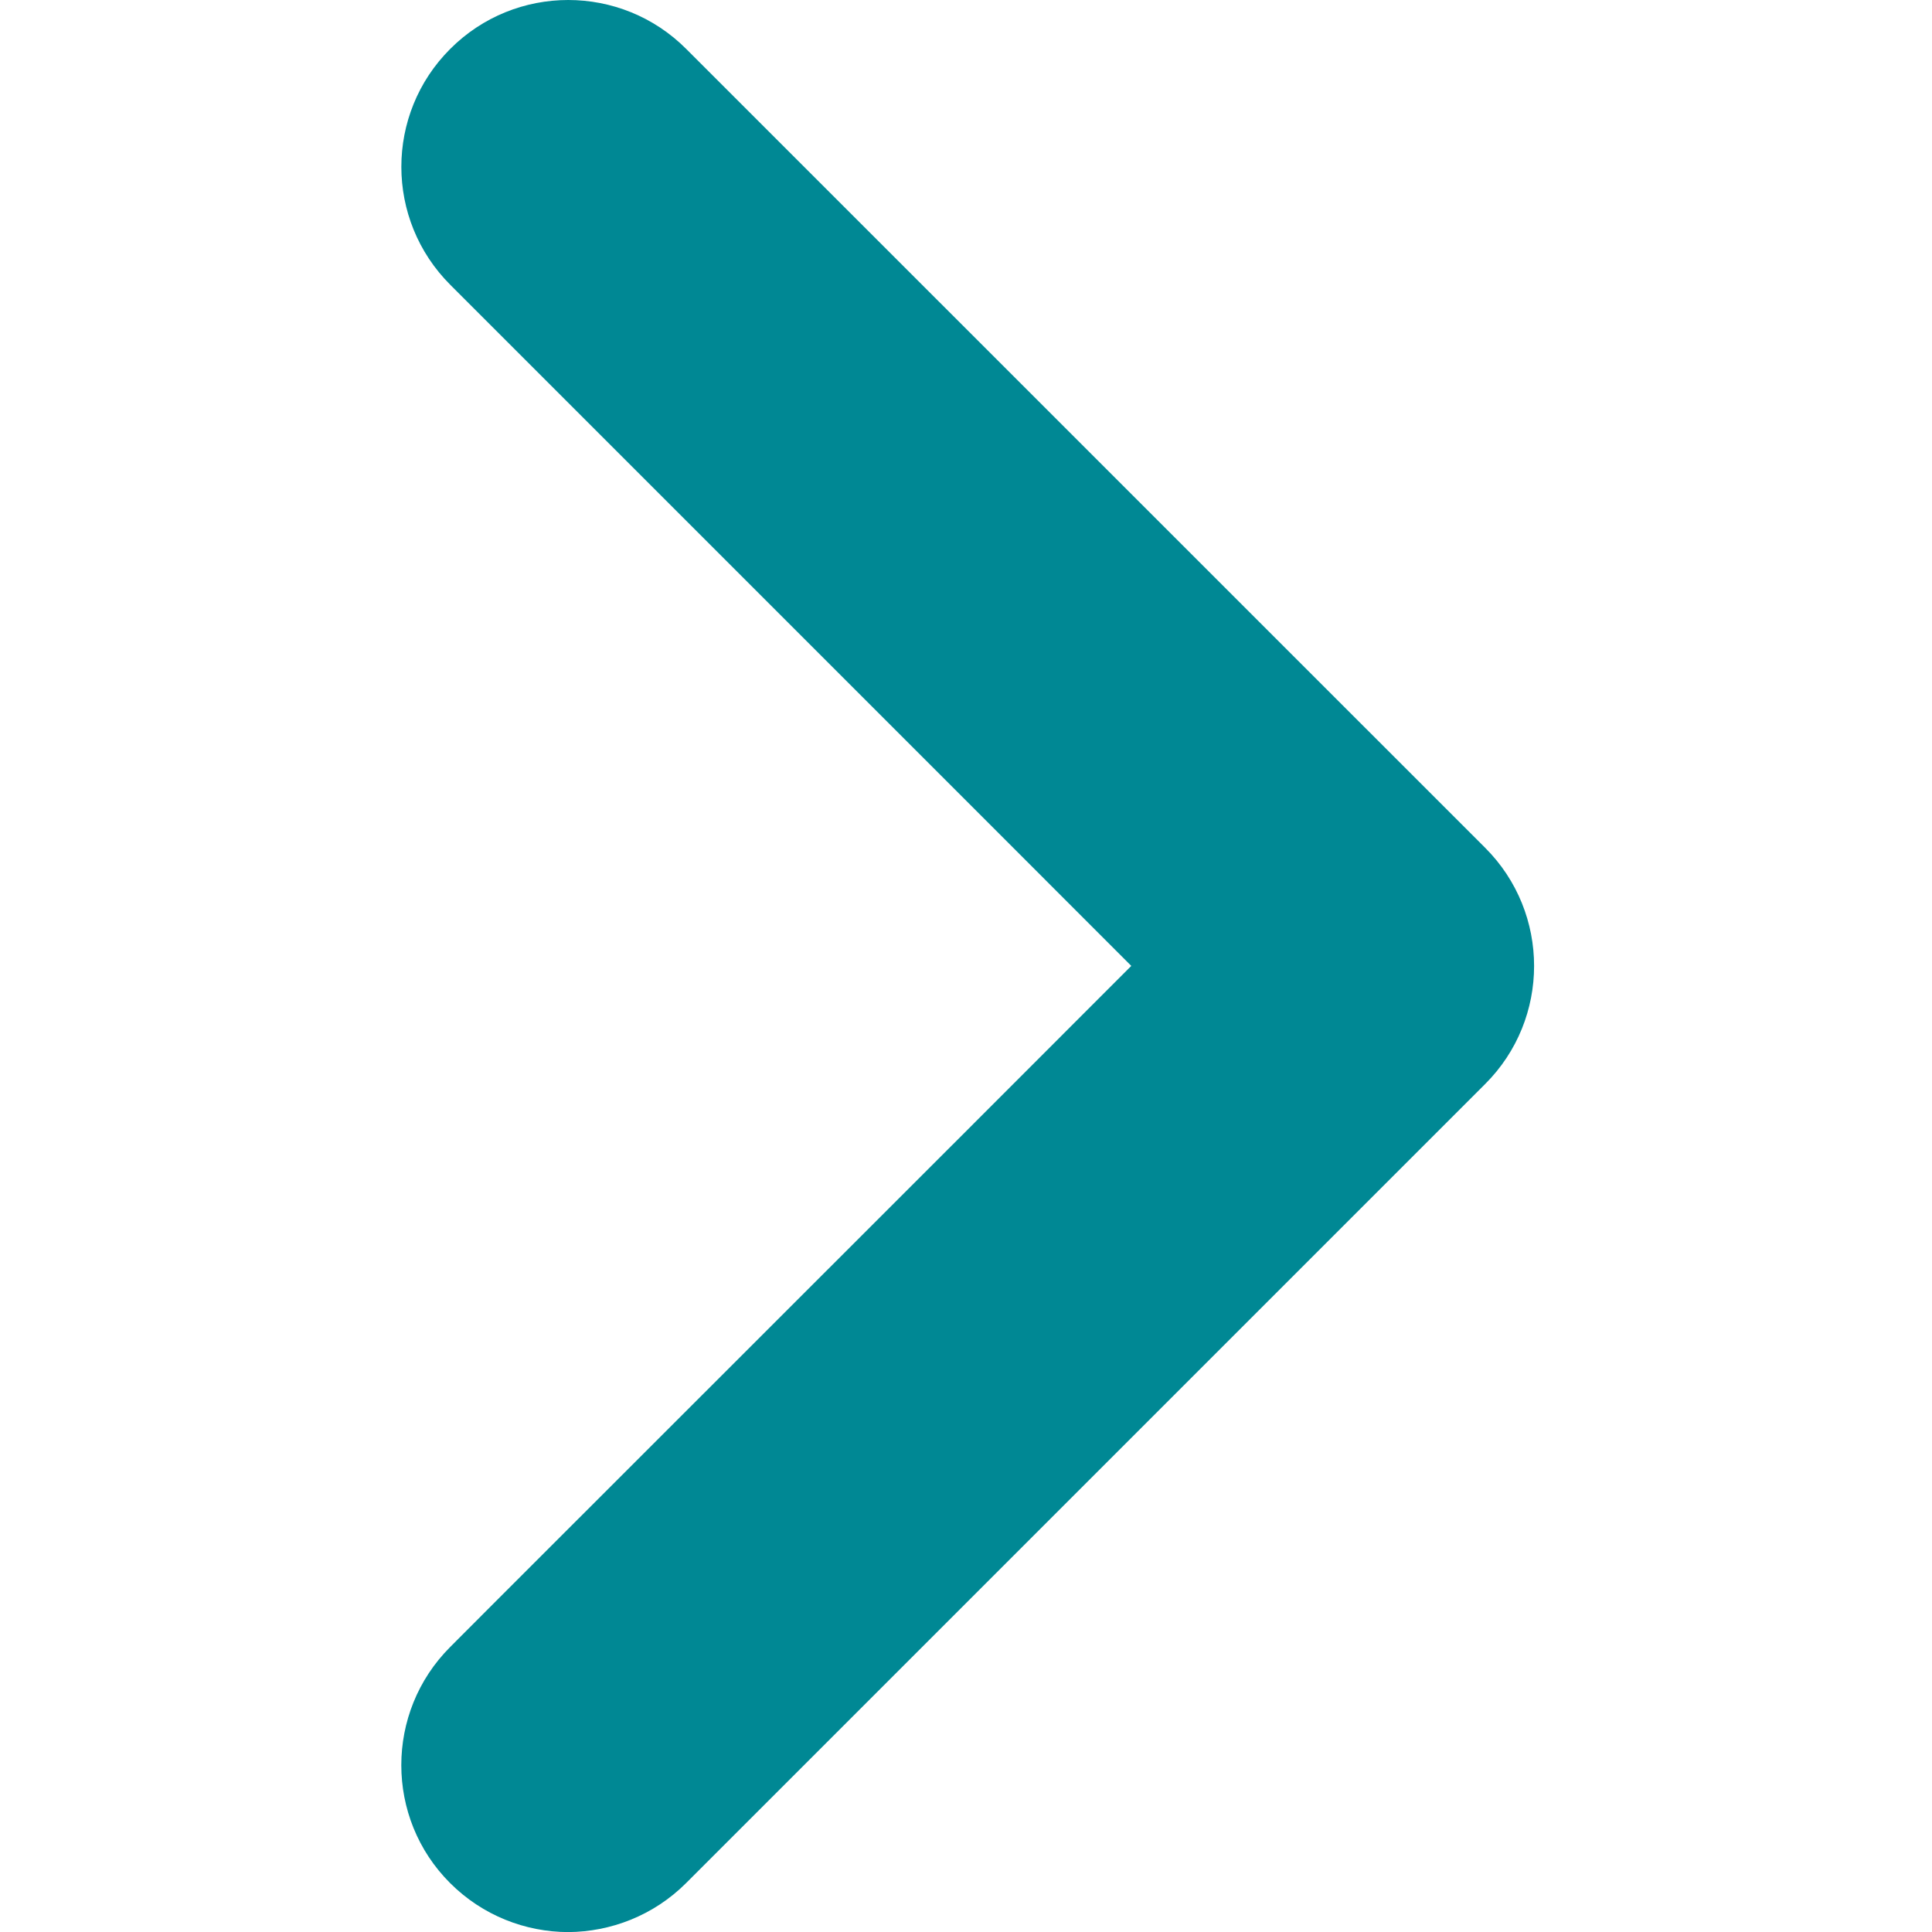 <?xml version="1.0" encoding="utf-8"?>
<!-- Generator: Adobe Illustrator 16.0.0, SVG Export Plug-In . SVG Version: 6.00 Build 0)  -->
<!DOCTYPE svg PUBLIC "-//W3C//DTD SVG 1.1//EN" "http://www.w3.org/Graphics/SVG/1.1/DTD/svg11.dtd">
<svg version="1.1" id="Capa_1" xmlns:x="http://ns.adobe.com/Extensibility/1.0/" xmlns:i="http://ns.adobe.com/AdobeIllustrator/10.0/" xmlns:graph="http://ns.adobe.com/Graphs/1.0/"
	 xmlns="http://www.w3.org/2000/svg" xmlns:xlink="http://www.w3.org/1999/xlink" x="0px" y="0px" width="20px" height="20px"
	 viewBox="0 0 20 20" enable-background="new 0 0 20 20" xml:space="preserve">
<g>
	<path fill="#008894" d="M15.375,8.777L7.104,0.507c-0.674-0.676-1.77-0.676-2.444,0C3.986,1.181,3.986,2.274,4.662,2.949
		l5.321,5.321l1.728,1.729l-1.728,1.729l-4.831,4.829l-0.493,0.494c-0.673,0.674-0.673,1.77,0,2.442
		c0.338,0.338,0.78,0.506,1.222,0.508c0.442-0.003,0.884-0.171,1.221-0.507l8.273-8.273C16.049,10.548,16.05,9.452,15.375,8.777z"/>
</g>
</svg>
